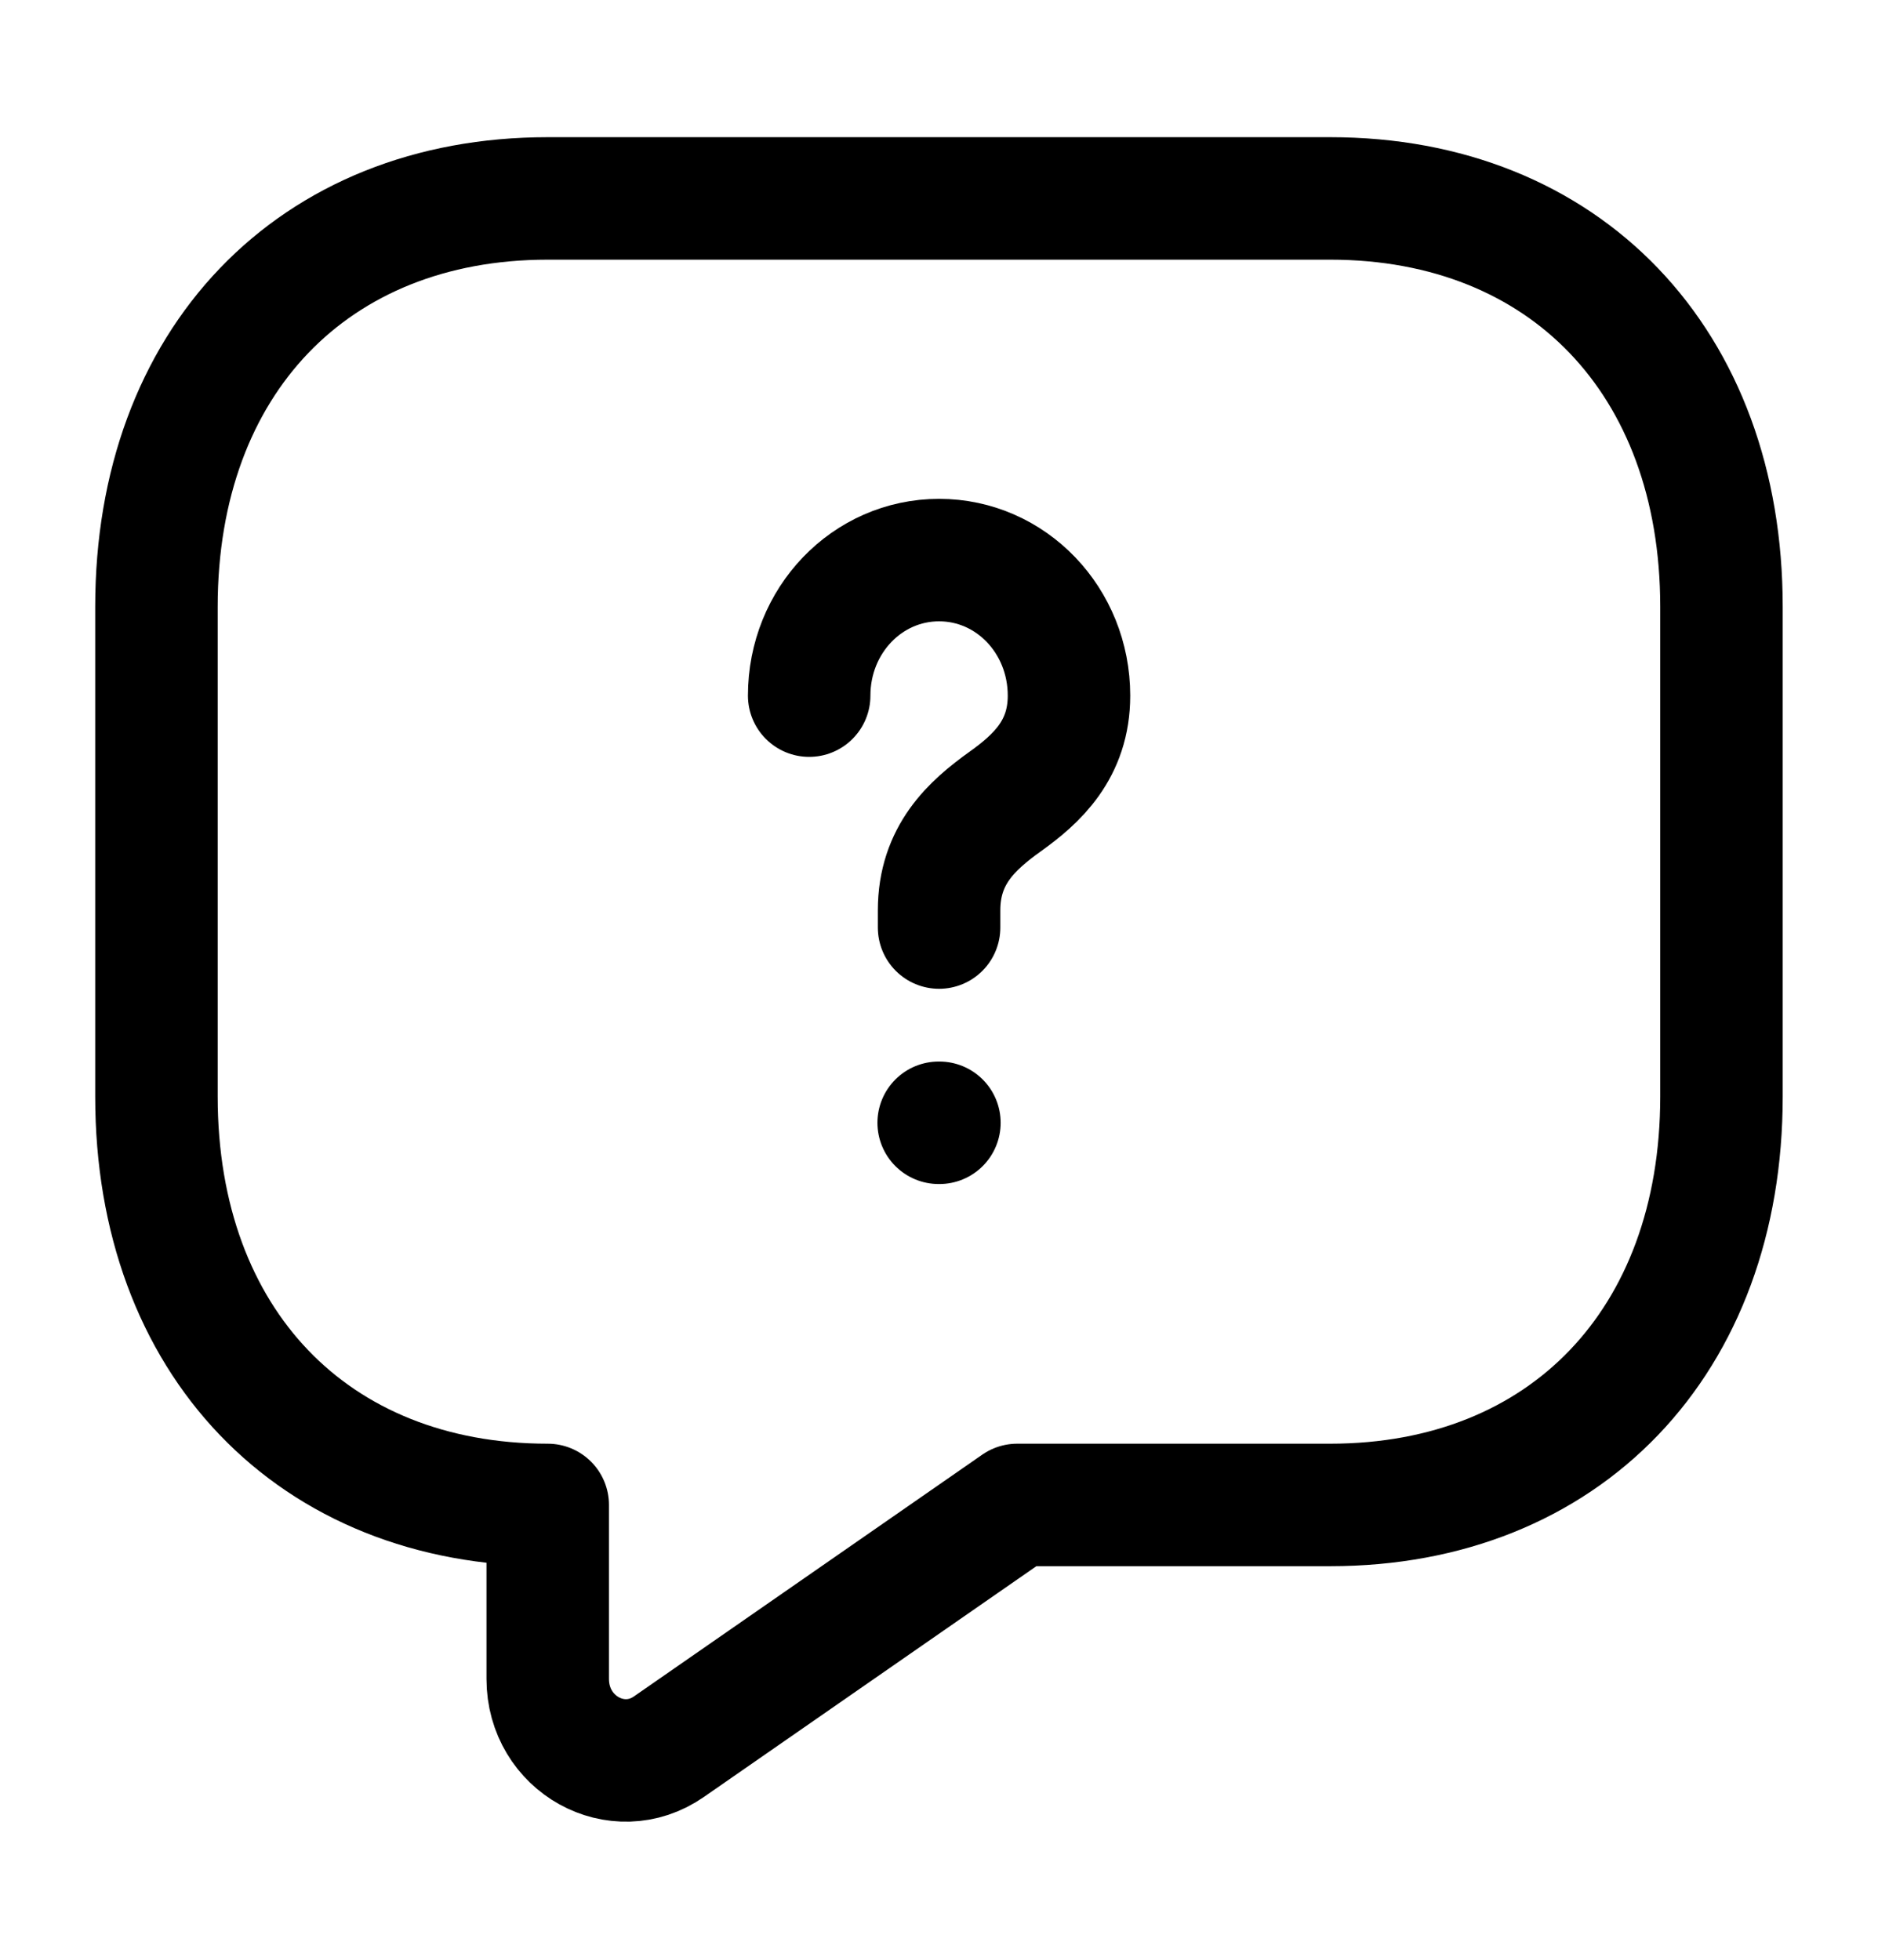 <svg width="23" height="24" viewBox="0 0 23 24" fill="none" xmlns="http://www.w3.org/2000/svg">
<path d="M16.291 18.43H12.458L8.193 21.39C7.561 21.83 6.708 21.36 6.708 20.56V18.43C3.833 18.43 1.916 16.43 1.916 13.43V7.43C1.916 4.43 3.833 2.43 6.708 2.43H16.291C19.166 2.43 21.083 4.43 21.083 7.43V13.43C21.083 16.43 19.166 18.43 16.291 18.43Z" stroke="black" stroke-width="1.5" stroke-miterlimit="10" stroke-linecap="round" stroke-linejoin="round"/>
<path d="M11.501 11.359V11.149C11.501 10.469 11.903 10.109 12.306 9.819C12.699 9.539 13.092 9.179 13.092 8.519C13.092 7.599 12.383 6.859 11.501 6.859C10.619 6.859 9.91 7.599 9.91 8.519" stroke="black" stroke-width="1.5" stroke-linecap="round" stroke-linejoin="round"/>
<path d="M11.496 13.75H11.505" stroke="black" stroke-width="1.5" stroke-linecap="round" stroke-linejoin="round"/>
</svg>
